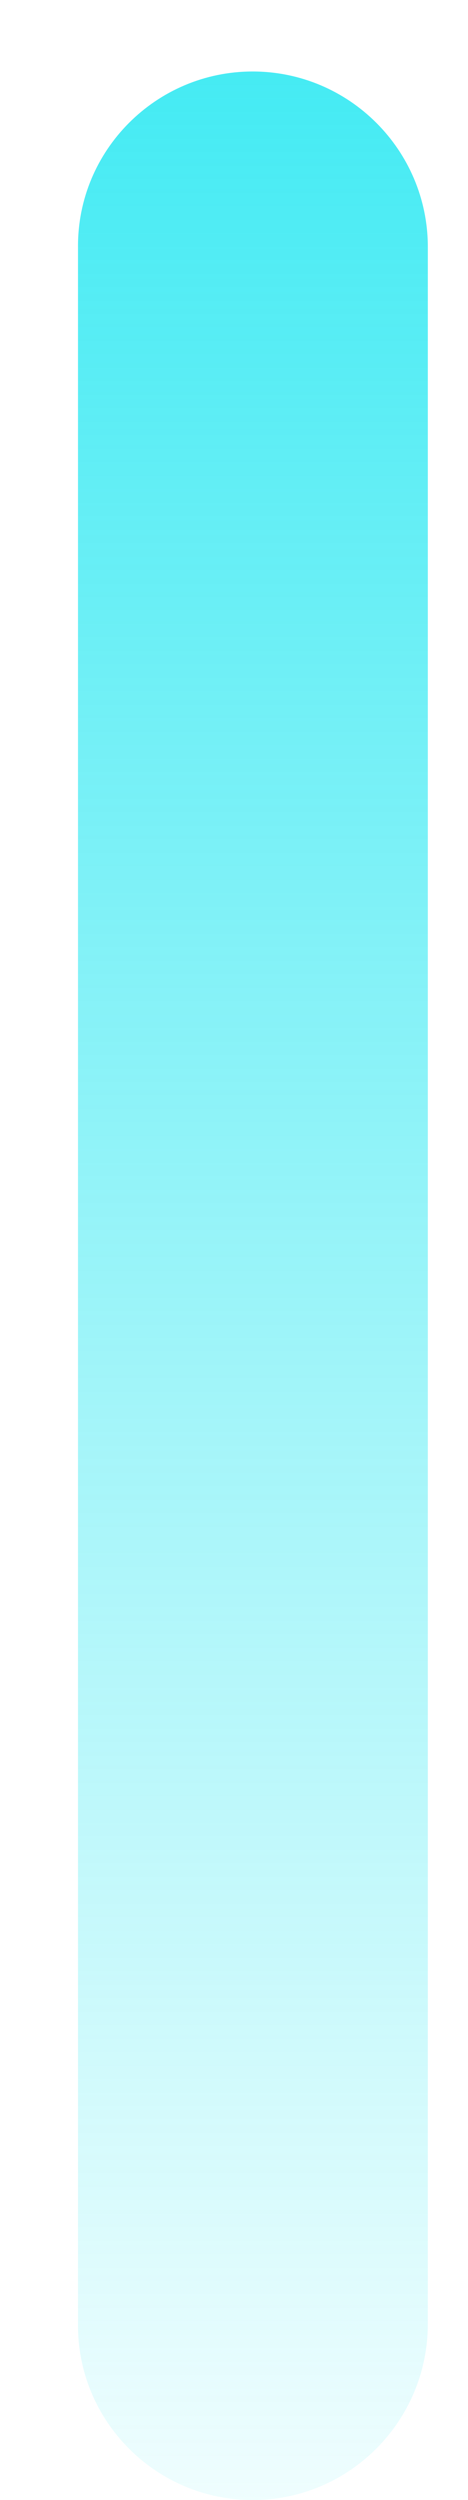 ﻿<?xml version="1.0" encoding="utf-8"?>
<svg version="1.1" xmlns:xlink="http://www.w3.org/1999/xlink" width="6px" height="32px" xmlns="http://www.w3.org/2000/svg">
  <defs>
    <linearGradient gradientUnits="userSpaceOnUse" x1="3" y1="32" x2="3" y2="0" id="LinearGradient1667">
      <stop id="Stop1668" stop-color="#0fe5f0" stop-opacity="0.067" offset="0" />
      <stop id="Stop1669" stop-color="#0fe5f0" stop-opacity="0.796" offset="1" />
    </linearGradient>
  </defs>
  <g transform="matrix(1 0 0 1 -1591 -277 )">
    <path d="M 5.485 29.744  C 5.485 30.992  4.477 32  3.239 32  C 2.002 32  0.993 30.992  1 29.754  L 1 3.161  C 0.993 1.923  2.002 0.915  3.239 0.915  C 4.477 0.915  5.485 1.923  5.485 3.161  L 5.485 29.744  Z " fill-rule="nonzero" fill="url(#LinearGradient1667)" stroke="none" transform="matrix(1 0 0 1 1591 277 )" />
  </g>
</svg>